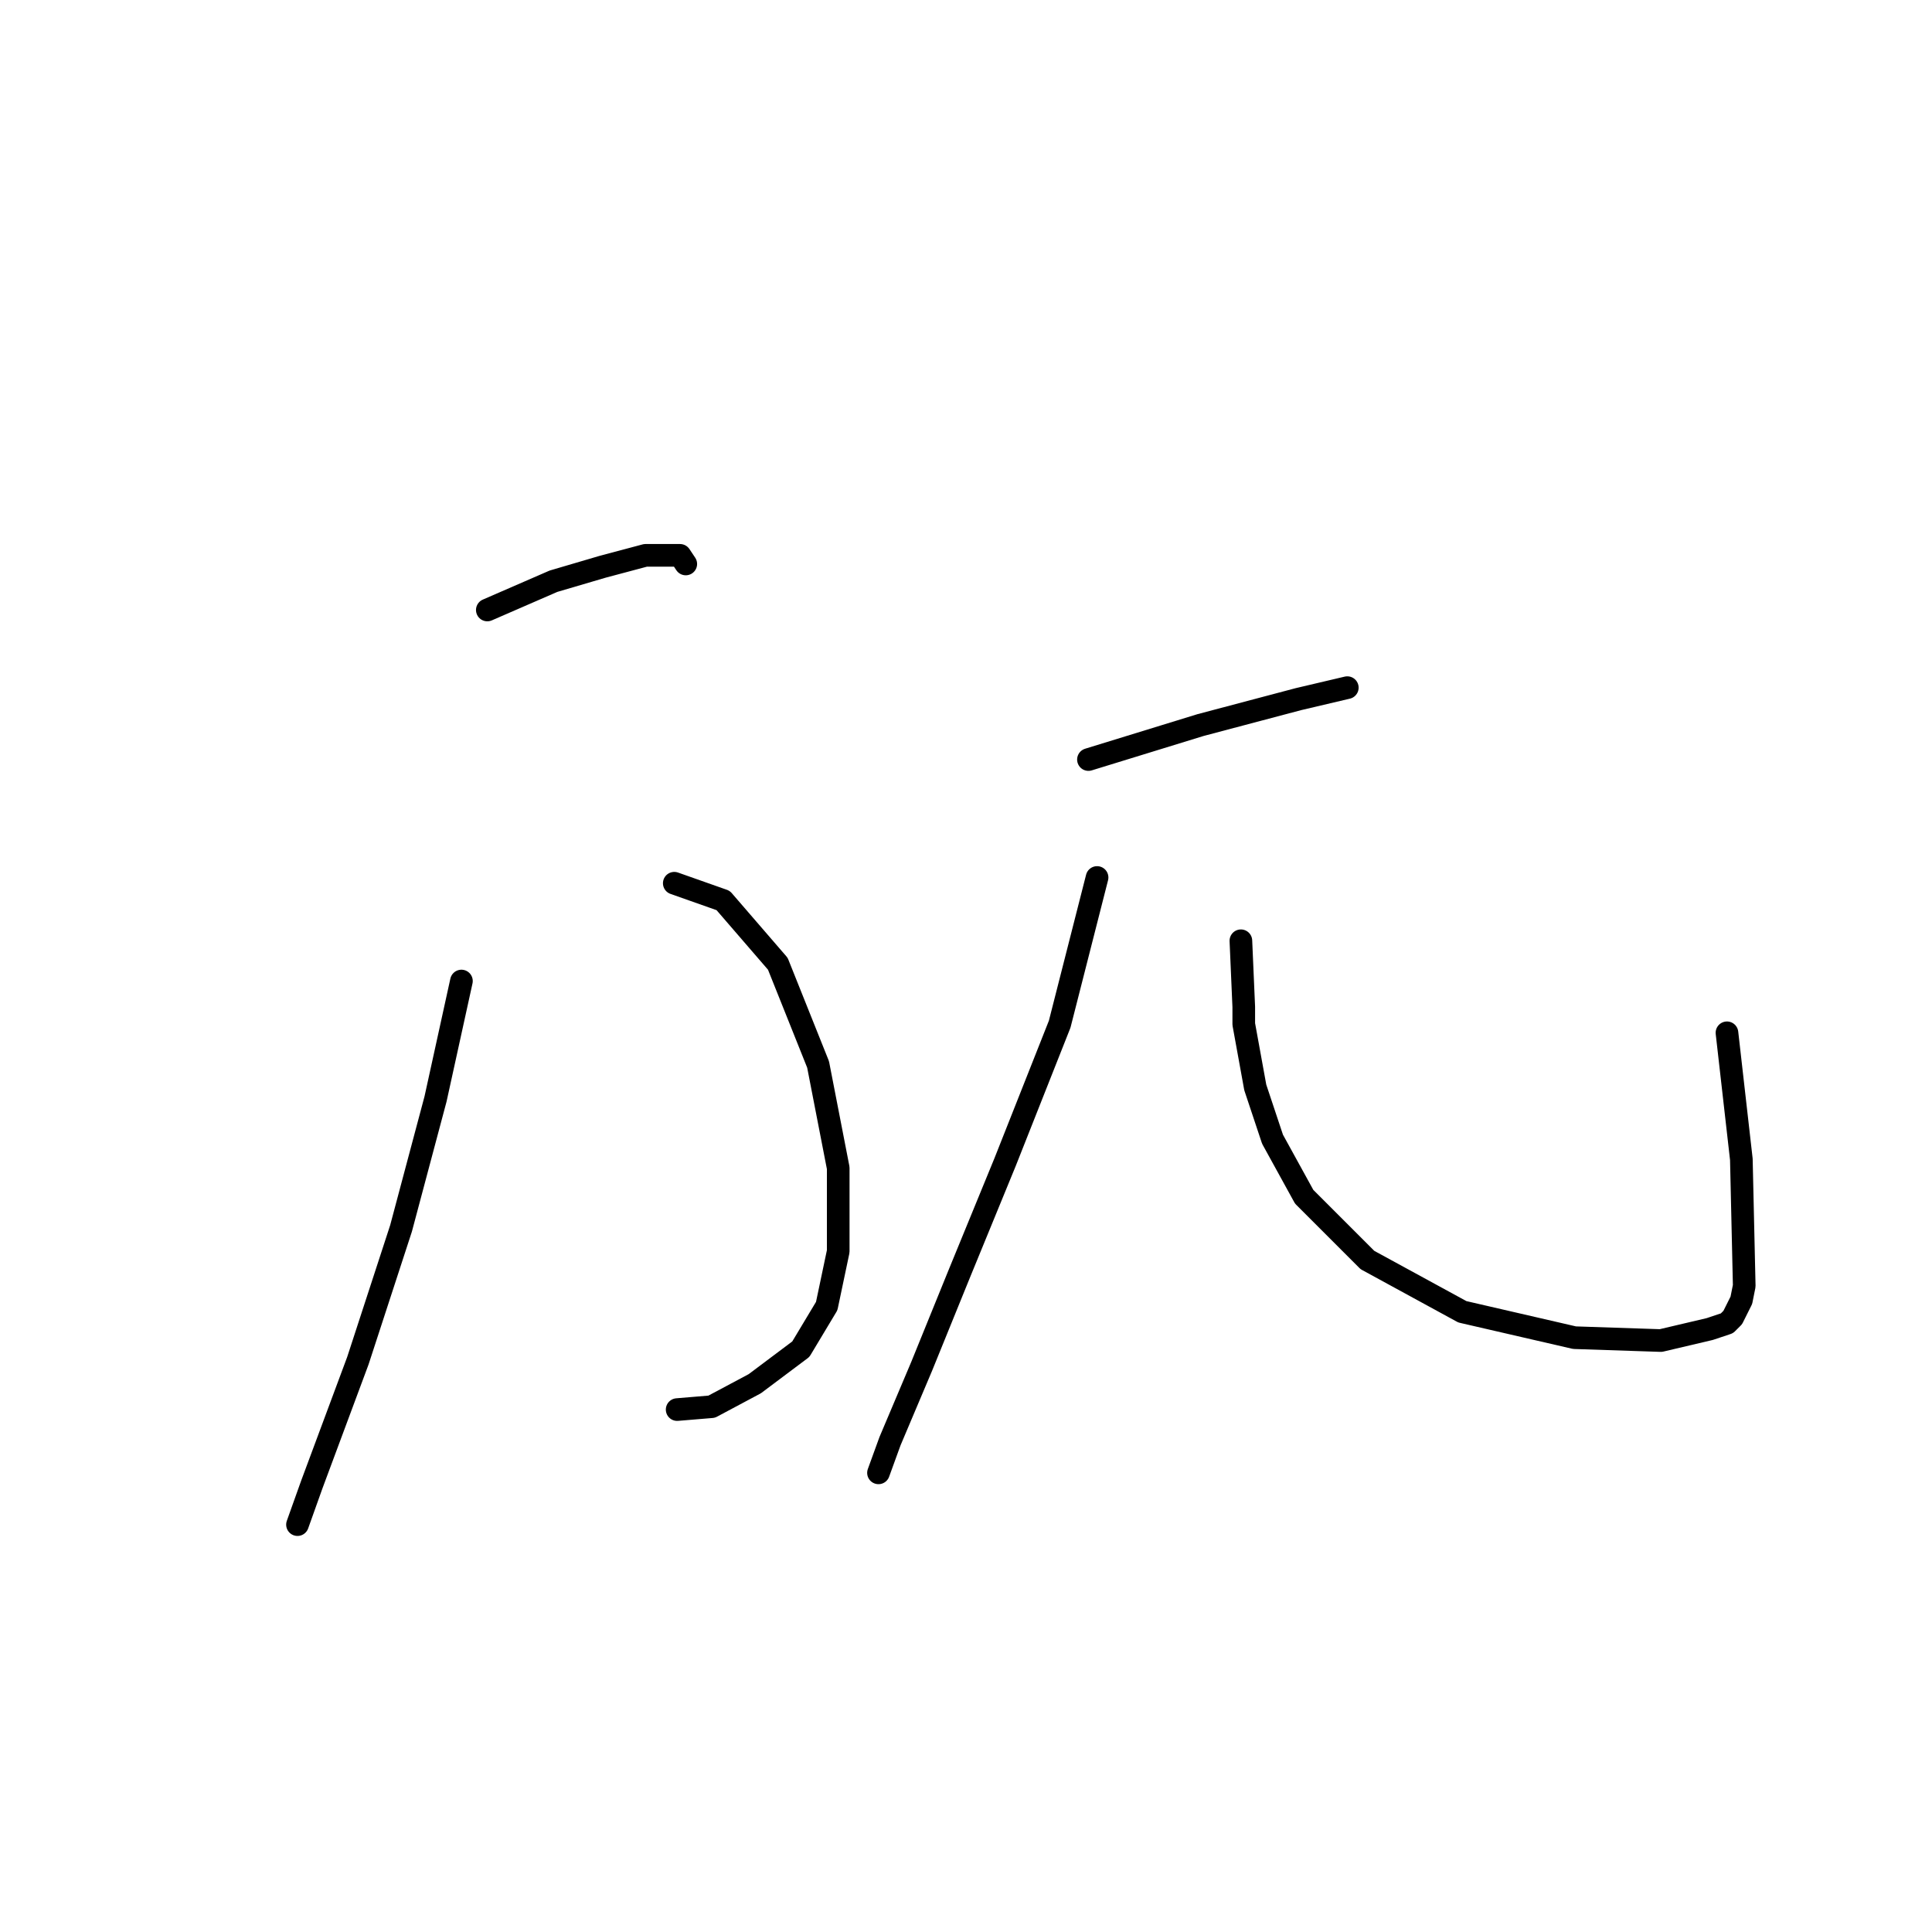 <?xml version="1.0" standalone="no"?>
    <svg width="256" height="256" xmlns="http://www.w3.org/2000/svg" version="1.1">
    <polyline stroke="black" stroke-width="3" stroke-linecap="round" fill="transparent" stroke-linejoin="round" points="64.572 80.827 73.338 77.016 79.817 75.11 85.533 73.586 90.107 73.586 90.869 74.729 90.869 74.729 " />
        <polyline stroke="black" stroke-width="3" stroke-linecap="round" fill="transparent" stroke-linejoin="round" points="89.345 117.033 95.823 119.319 103.065 127.704 108.4 141.043 111.068 154.763 111.068 165.815 109.544 173.057 106.114 178.773 100.016 183.347 94.299 186.396 89.726 186.777 89.726 186.777 " />
        <polyline stroke="black" stroke-width="3" stroke-linecap="round" fill="transparent" stroke-linejoin="round" points="61.142 129.991 57.712 145.616 53.139 162.767 47.422 180.298 41.324 196.686 39.419 202.021 39.419 202.021 " />
        <polyline stroke="black" stroke-width="3" stroke-linecap="round" fill="transparent" stroke-linejoin="round" points="144.225 100.645 159.089 96.072 172.046 92.641 178.525 91.117 178.525 91.117 " />
        <polyline stroke="black" stroke-width="3" stroke-linecap="round" fill="transparent" stroke-linejoin="round" points="145.368 116.271 140.414 135.707 133.173 154.001 127.075 168.864 122.12 181.06 117.928 190.969 116.404 195.161 116.404 195.161 " />
        <polyline stroke="black" stroke-width="3" stroke-linecap="round" fill="transparent" stroke-linejoin="round" points="164.424 124.655 164.805 133.421 164.805 135.707 166.33 144.092 168.616 150.952 172.809 158.574 181.193 166.959 193.77 173.819 208.633 177.249 220.067 177.63 226.546 176.106 228.832 175.343 229.595 174.581 229.976 173.819 230.738 172.294 231.119 170.389 230.738 153.62 228.832 136.851 228.832 136.851 " />
        </svg>